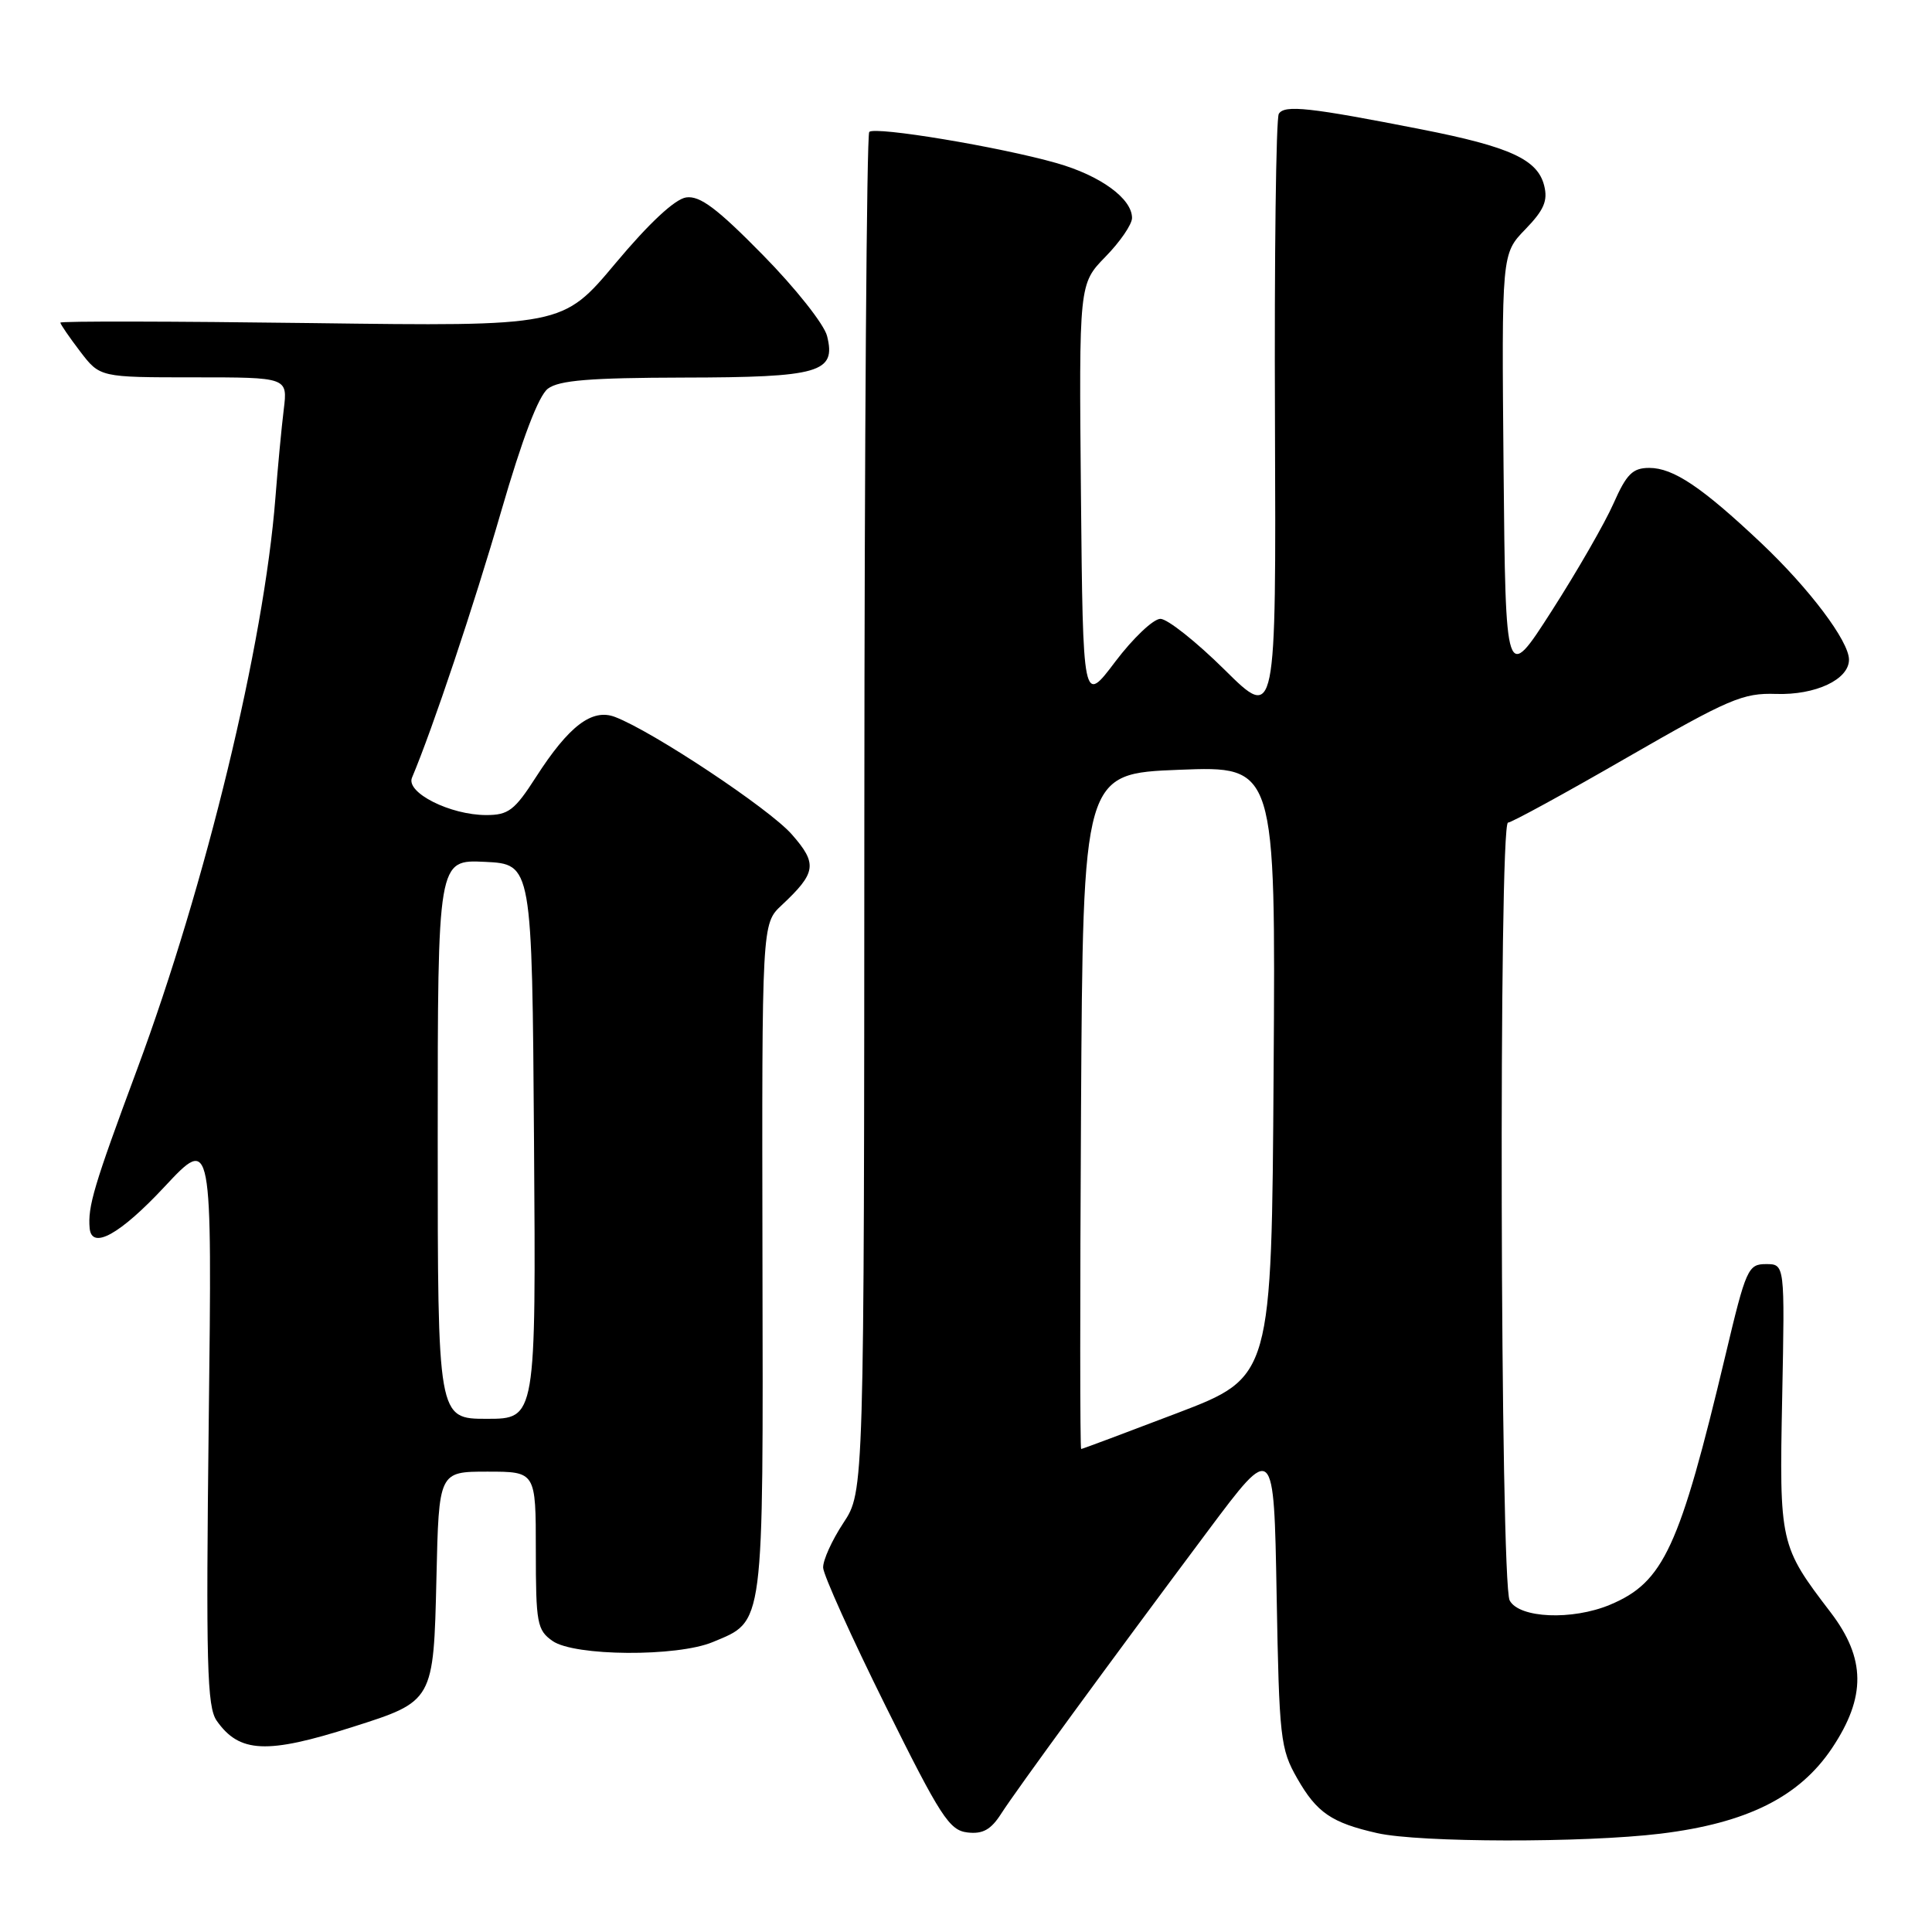 <?xml version="1.0" encoding="UTF-8" standalone="no"?>
<!DOCTYPE svg PUBLIC "-//W3C//DTD SVG 1.1//EN" "http://www.w3.org/Graphics/SVG/1.1/DTD/svg11.dtd" >
<svg xmlns="http://www.w3.org/2000/svg" xmlns:xlink="http://www.w3.org/1999/xlink" version="1.1" viewBox="0 0 256 256">
 <g >
 <path fill="currentColor"
d=" M 220.03 242.97 C 231.48 241.57 238.42 238.11 242.75 231.64 C 247.28 224.86 247.23 219.76 242.57 213.65 C 235.83 204.83 235.76 204.53 236.15 185.11 C 236.50 167.50 236.50 167.50 234.00 167.50 C 231.63 167.50 231.35 168.13 228.65 179.50 C 222.55 205.11 220.45 209.66 213.33 212.64 C 208.32 214.73 201.30 214.43 200.04 212.07 C 198.78 209.73 198.57 109.00 199.82 109.00 C 200.27 109.00 207.36 105.13 215.57 100.39 C 229.10 92.60 230.95 91.80 235.34 91.95 C 240.57 92.12 245.00 90.04 245.00 87.41 C 245.00 84.96 239.75 77.99 233.37 71.96 C 225.52 64.55 221.72 62.00 218.54 62.00 C 216.34 62.00 215.53 62.80 213.80 66.71 C 212.66 69.30 208.97 75.71 205.61 80.95 C 199.50 90.48 199.50 90.48 199.23 62.05 C 198.97 33.63 198.97 33.63 202.11 30.39 C 204.58 27.84 205.12 26.60 204.61 24.59 C 203.74 21.13 200.08 19.45 188.39 17.15 C 173.54 14.23 170.20 13.86 169.45 15.08 C 169.08 15.67 168.85 34.01 168.94 55.83 C 169.09 95.50 169.09 95.50 162.27 88.75 C 158.52 85.04 154.69 82.00 153.76 82.00 C 152.83 82.00 150.14 84.55 147.78 87.67 C 143.50 93.35 143.50 93.35 143.23 65.48 C 142.97 37.62 142.97 37.62 146.48 34.02 C 148.42 32.04 150.00 29.73 150.00 28.88 C 150.00 26.31 145.80 23.26 140.00 21.61 C 132.45 19.46 115.95 16.72 115.18 17.48 C 114.84 17.83 114.55 58.50 114.53 107.87 C 114.50 197.64 114.50 197.64 111.75 201.80 C 110.24 204.09 109.03 206.75 109.07 207.73 C 109.11 208.70 112.82 216.93 117.32 226.00 C 124.62 240.72 125.79 242.53 128.19 242.81 C 130.23 243.05 131.31 242.44 132.67 240.31 C 134.70 237.15 146.98 220.35 160.07 202.83 C 168.80 191.15 168.80 191.15 169.16 211.33 C 169.50 230.36 169.65 231.73 171.89 235.65 C 174.48 240.19 176.44 241.53 182.50 242.90 C 188.10 244.16 209.89 244.20 220.03 242.97 Z  M 46.73 228.83 C 57.46 225.42 57.45 225.44 57.83 209.09 C 58.15 195.00 58.15 195.00 64.58 195.00 C 71.00 195.00 71.00 195.00 71.00 205.44 C 71.00 215.10 71.17 216.00 73.22 217.44 C 76.12 219.47 89.72 219.56 94.45 217.58 C 101.30 214.72 101.13 216.10 101.03 166.79 C 100.95 122.40 100.95 122.40 103.57 119.95 C 108.18 115.63 108.35 114.46 104.90 110.54 C 101.92 107.15 86.47 96.89 81.49 95.00 C 78.45 93.84 75.37 96.19 71.01 102.98 C 68.19 107.37 67.37 108.00 64.43 108.00 C 59.66 108.00 53.76 105.03 54.59 103.05 C 57.34 96.53 62.81 80.18 66.40 67.78 C 69.21 58.09 71.36 52.44 72.60 51.50 C 74.07 50.39 78.17 50.06 90.56 50.03 C 108.63 50.00 110.81 49.37 109.59 44.52 C 109.21 42.98 105.38 38.15 101.08 33.78 C 95.01 27.60 92.74 25.90 90.92 26.16 C 89.43 26.38 86.03 29.54 81.56 34.88 C 74.55 43.25 74.55 43.25 41.28 42.81 C 22.97 42.57 8.00 42.54 8.00 42.75 C 8.00 42.96 9.18 44.68 10.62 46.57 C 13.24 50.00 13.24 50.00 25.68 50.00 C 38.12 50.00 38.12 50.00 37.60 54.25 C 37.31 56.59 36.81 61.88 36.49 66.00 C 34.97 85.41 27.28 117.15 18.16 141.71 C 12.43 157.13 11.62 159.86 11.88 162.75 C 12.15 165.65 15.90 163.57 21.80 157.25 C 28.11 150.50 28.11 150.50 27.66 188.18 C 27.28 220.56 27.43 226.16 28.71 228.00 C 31.72 232.29 35.35 232.46 46.73 228.83 Z  M 143.24 147.25 C 143.50 102.50 143.50 102.50 156.26 102.00 C 169.03 101.50 169.03 101.50 168.76 141.98 C 168.50 182.46 168.50 182.46 156.02 187.23 C 149.15 189.85 143.41 192.00 143.26 192.00 C 143.10 192.00 143.10 171.86 143.24 147.25 Z  M 58.00 150.95 C 58.00 113.90 58.00 113.90 64.25 114.20 C 70.50 114.50 70.50 114.50 70.76 151.25 C 71.02 188.00 71.02 188.00 64.51 188.00 C 58.00 188.00 58.00 188.00 58.00 150.95 Z "/>
</g>
</svg>